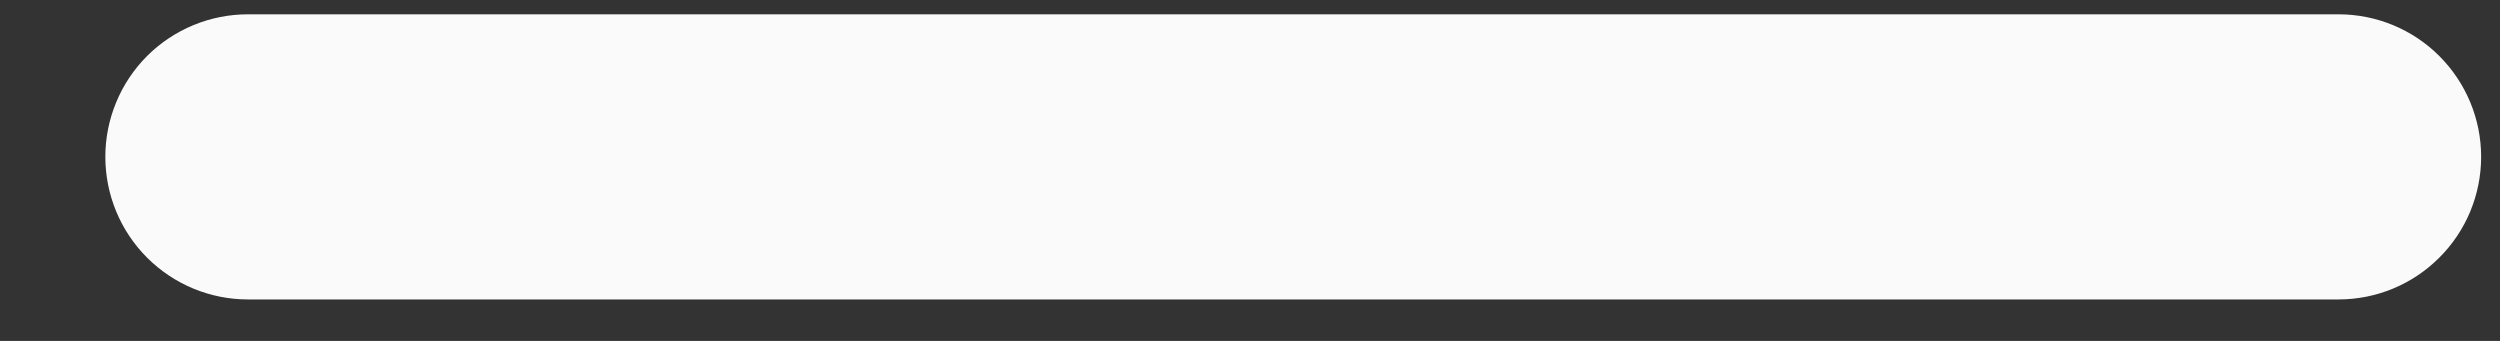 <svg xmlns="http://www.w3.org/2000/svg" width="22" height="3" viewBox="0 0 22 3" fill="none">
  <rect x="0" y="0" width="22" height="3" fill="#333333" stroke="none"/>
  <path d="M21.834 1.38C21.834 1.713 21.702 2.032 21.466 2.267C21.231 2.503 20.912 2.635 20.579 2.635H2.181C1.849 2.635 1.53 2.503 1.294 2.267C1.059 2.032 0.927 1.713 0.927 1.38C0.927 1.048 1.059 0.729 1.294 0.493C1.53 0.258 1.849 0.126 2.181 0.126H20.579C20.912 0.126 21.231 0.258 21.466 0.493C21.702 0.729 21.834 1.048 21.834 1.38Z" fill="#FAFAFA"/>
</svg>